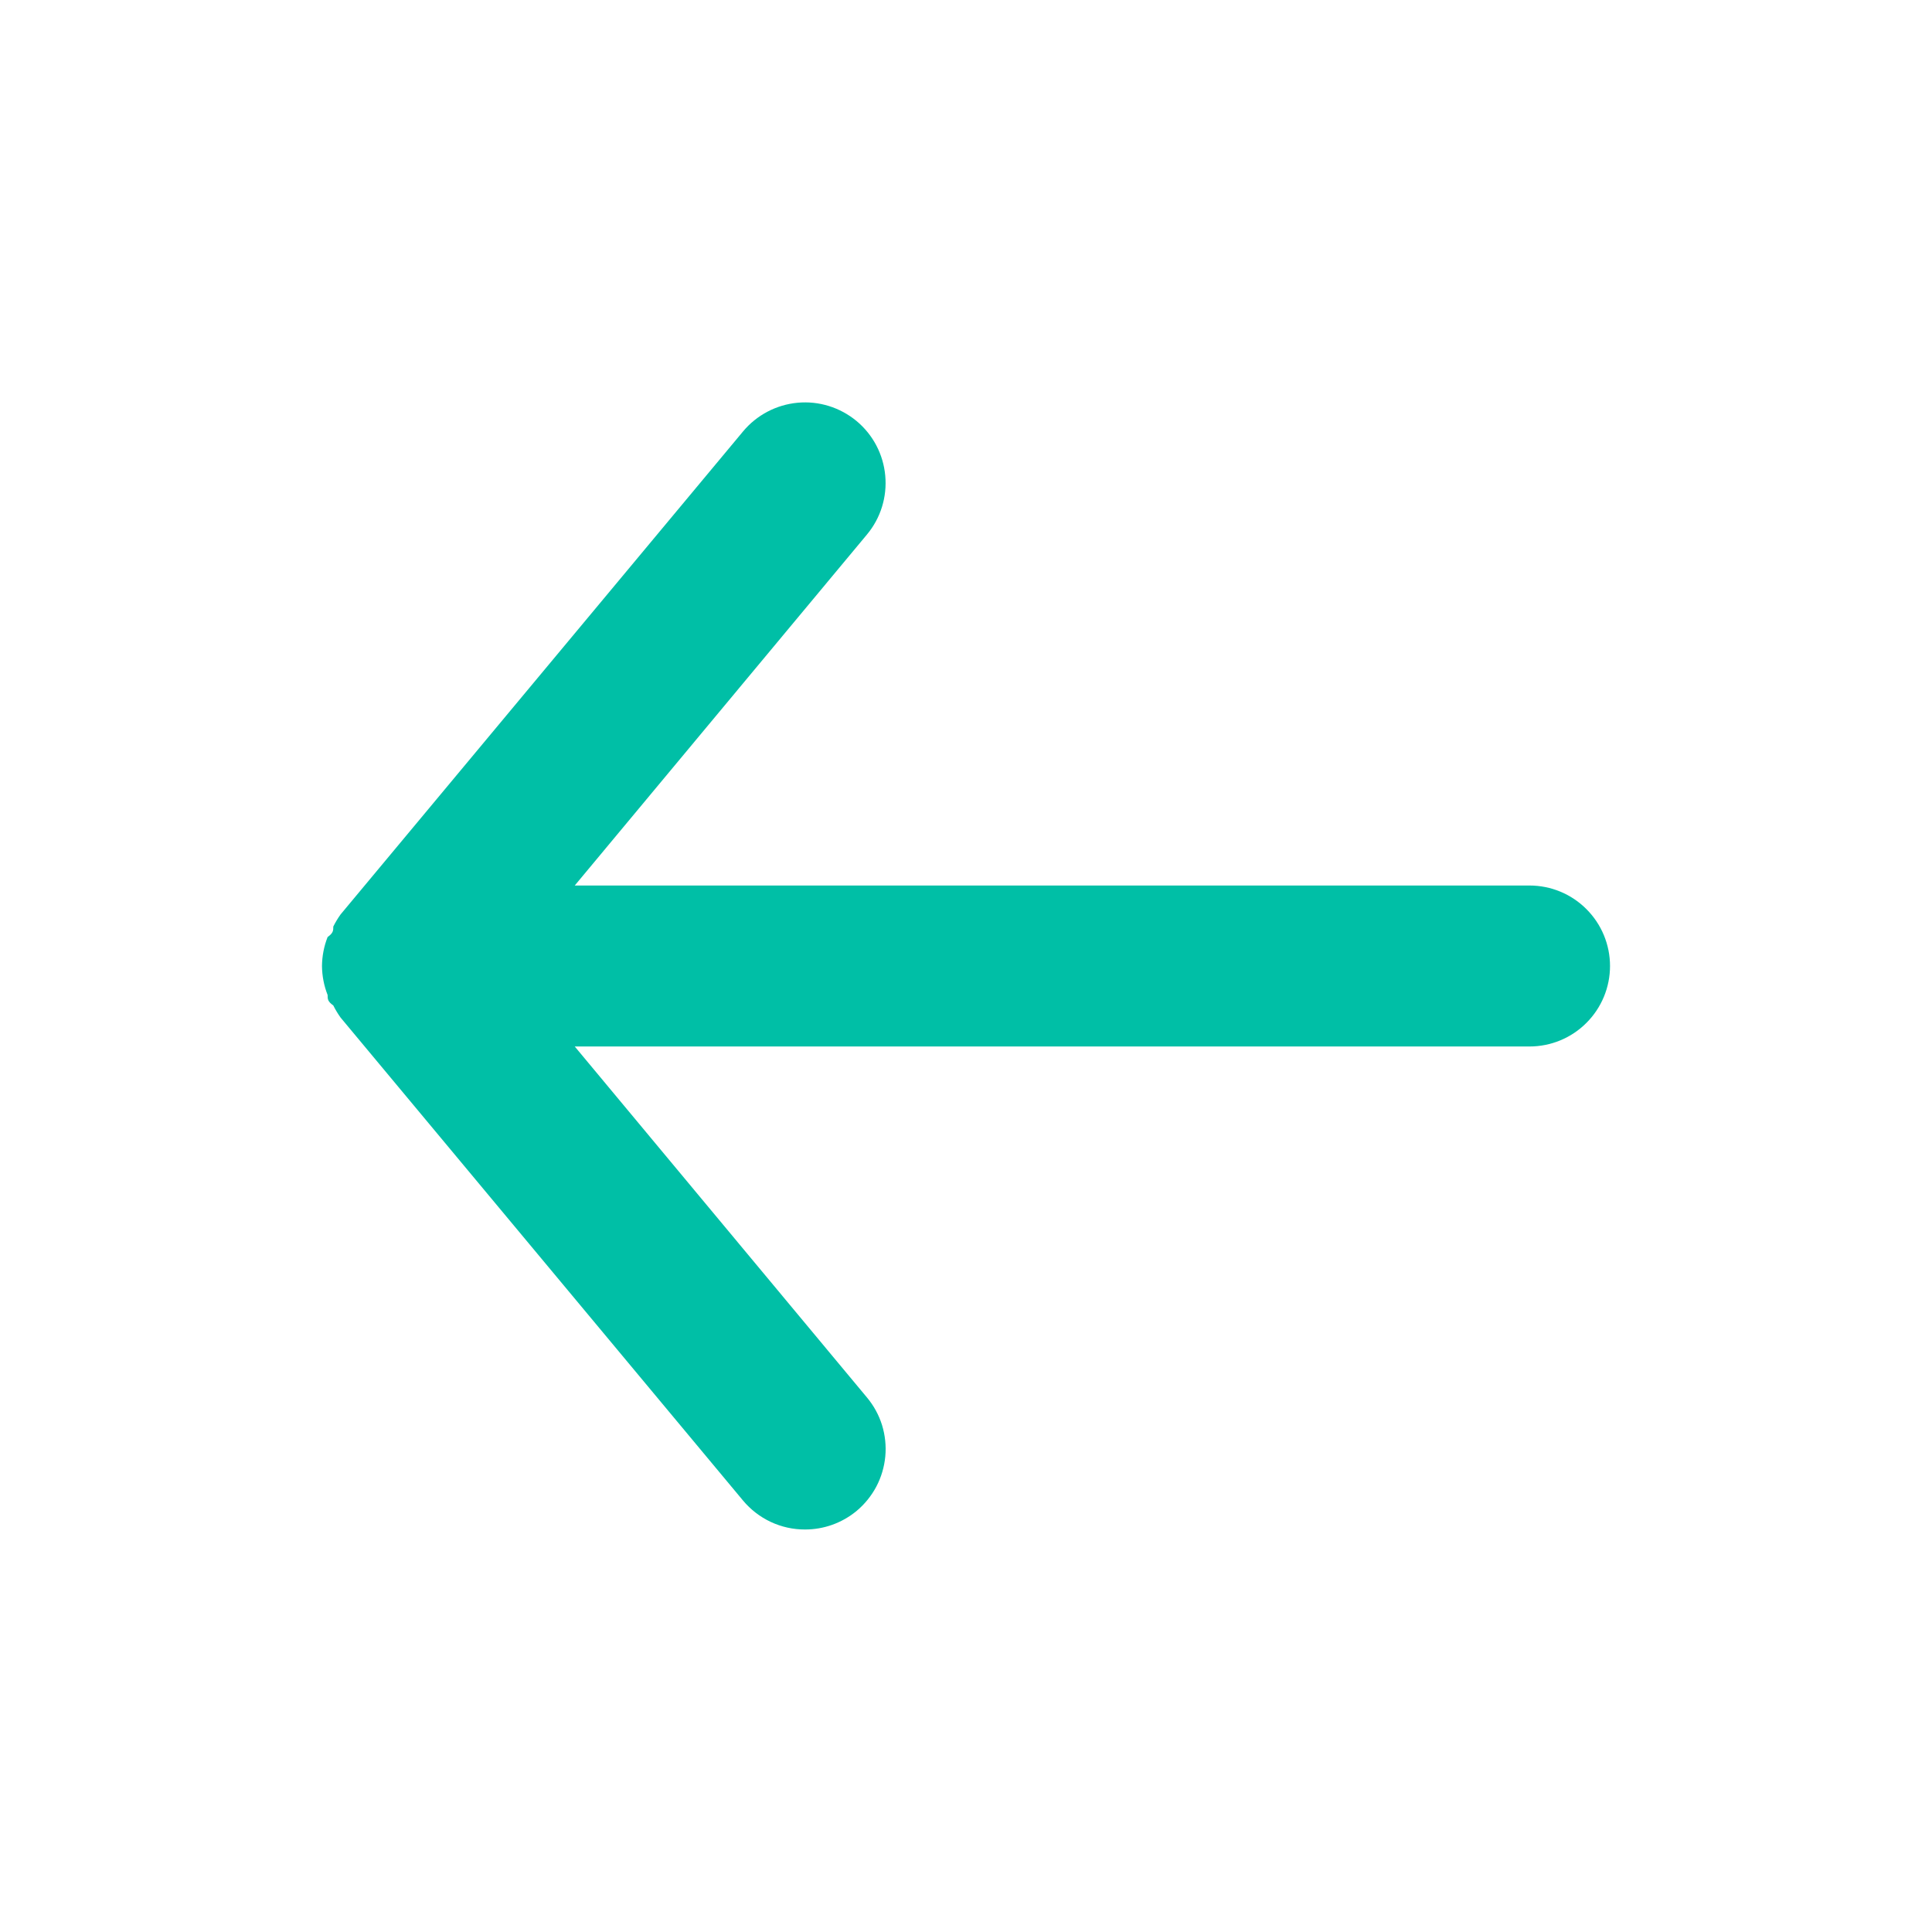 <svg width="35" height="35" viewBox="0 0 35 35" fill="none" xmlns="http://www.w3.org/2000/svg">
<path d="M27.708 16.042H10.412L15.706 9.683C15.954 9.386 16.073 9.002 16.037 8.616C16.002 8.23 15.815 7.875 15.517 7.627C15.219 7.38 14.835 7.26 14.449 7.296C14.064 7.332 13.708 7.519 13.46 7.817L6.169 16.567C6.12 16.636 6.076 16.709 6.038 16.785C6.038 16.858 6.038 16.902 5.935 16.975C5.869 17.142 5.835 17.32 5.833 17.5C5.835 17.68 5.869 17.858 5.935 18.025C5.935 18.098 5.935 18.142 6.038 18.215C6.076 18.291 6.12 18.364 6.169 18.433L13.46 27.183C13.598 27.348 13.769 27.48 13.963 27.571C14.157 27.662 14.369 27.709 14.583 27.708C14.924 27.709 15.254 27.59 15.517 27.373C15.664 27.25 15.786 27.1 15.876 26.93C15.965 26.761 16.02 26.575 16.038 26.384C16.056 26.193 16.035 26 15.979 25.817C15.922 25.634 15.829 25.464 15.706 25.317L10.412 18.958H27.708C28.095 18.958 28.466 18.805 28.739 18.531C29.013 18.258 29.167 17.887 29.167 17.5C29.167 17.113 29.013 16.742 28.739 16.469C28.466 16.195 28.095 16.042 27.708 16.042Z" fill="#00BFA6"/>
</svg>
